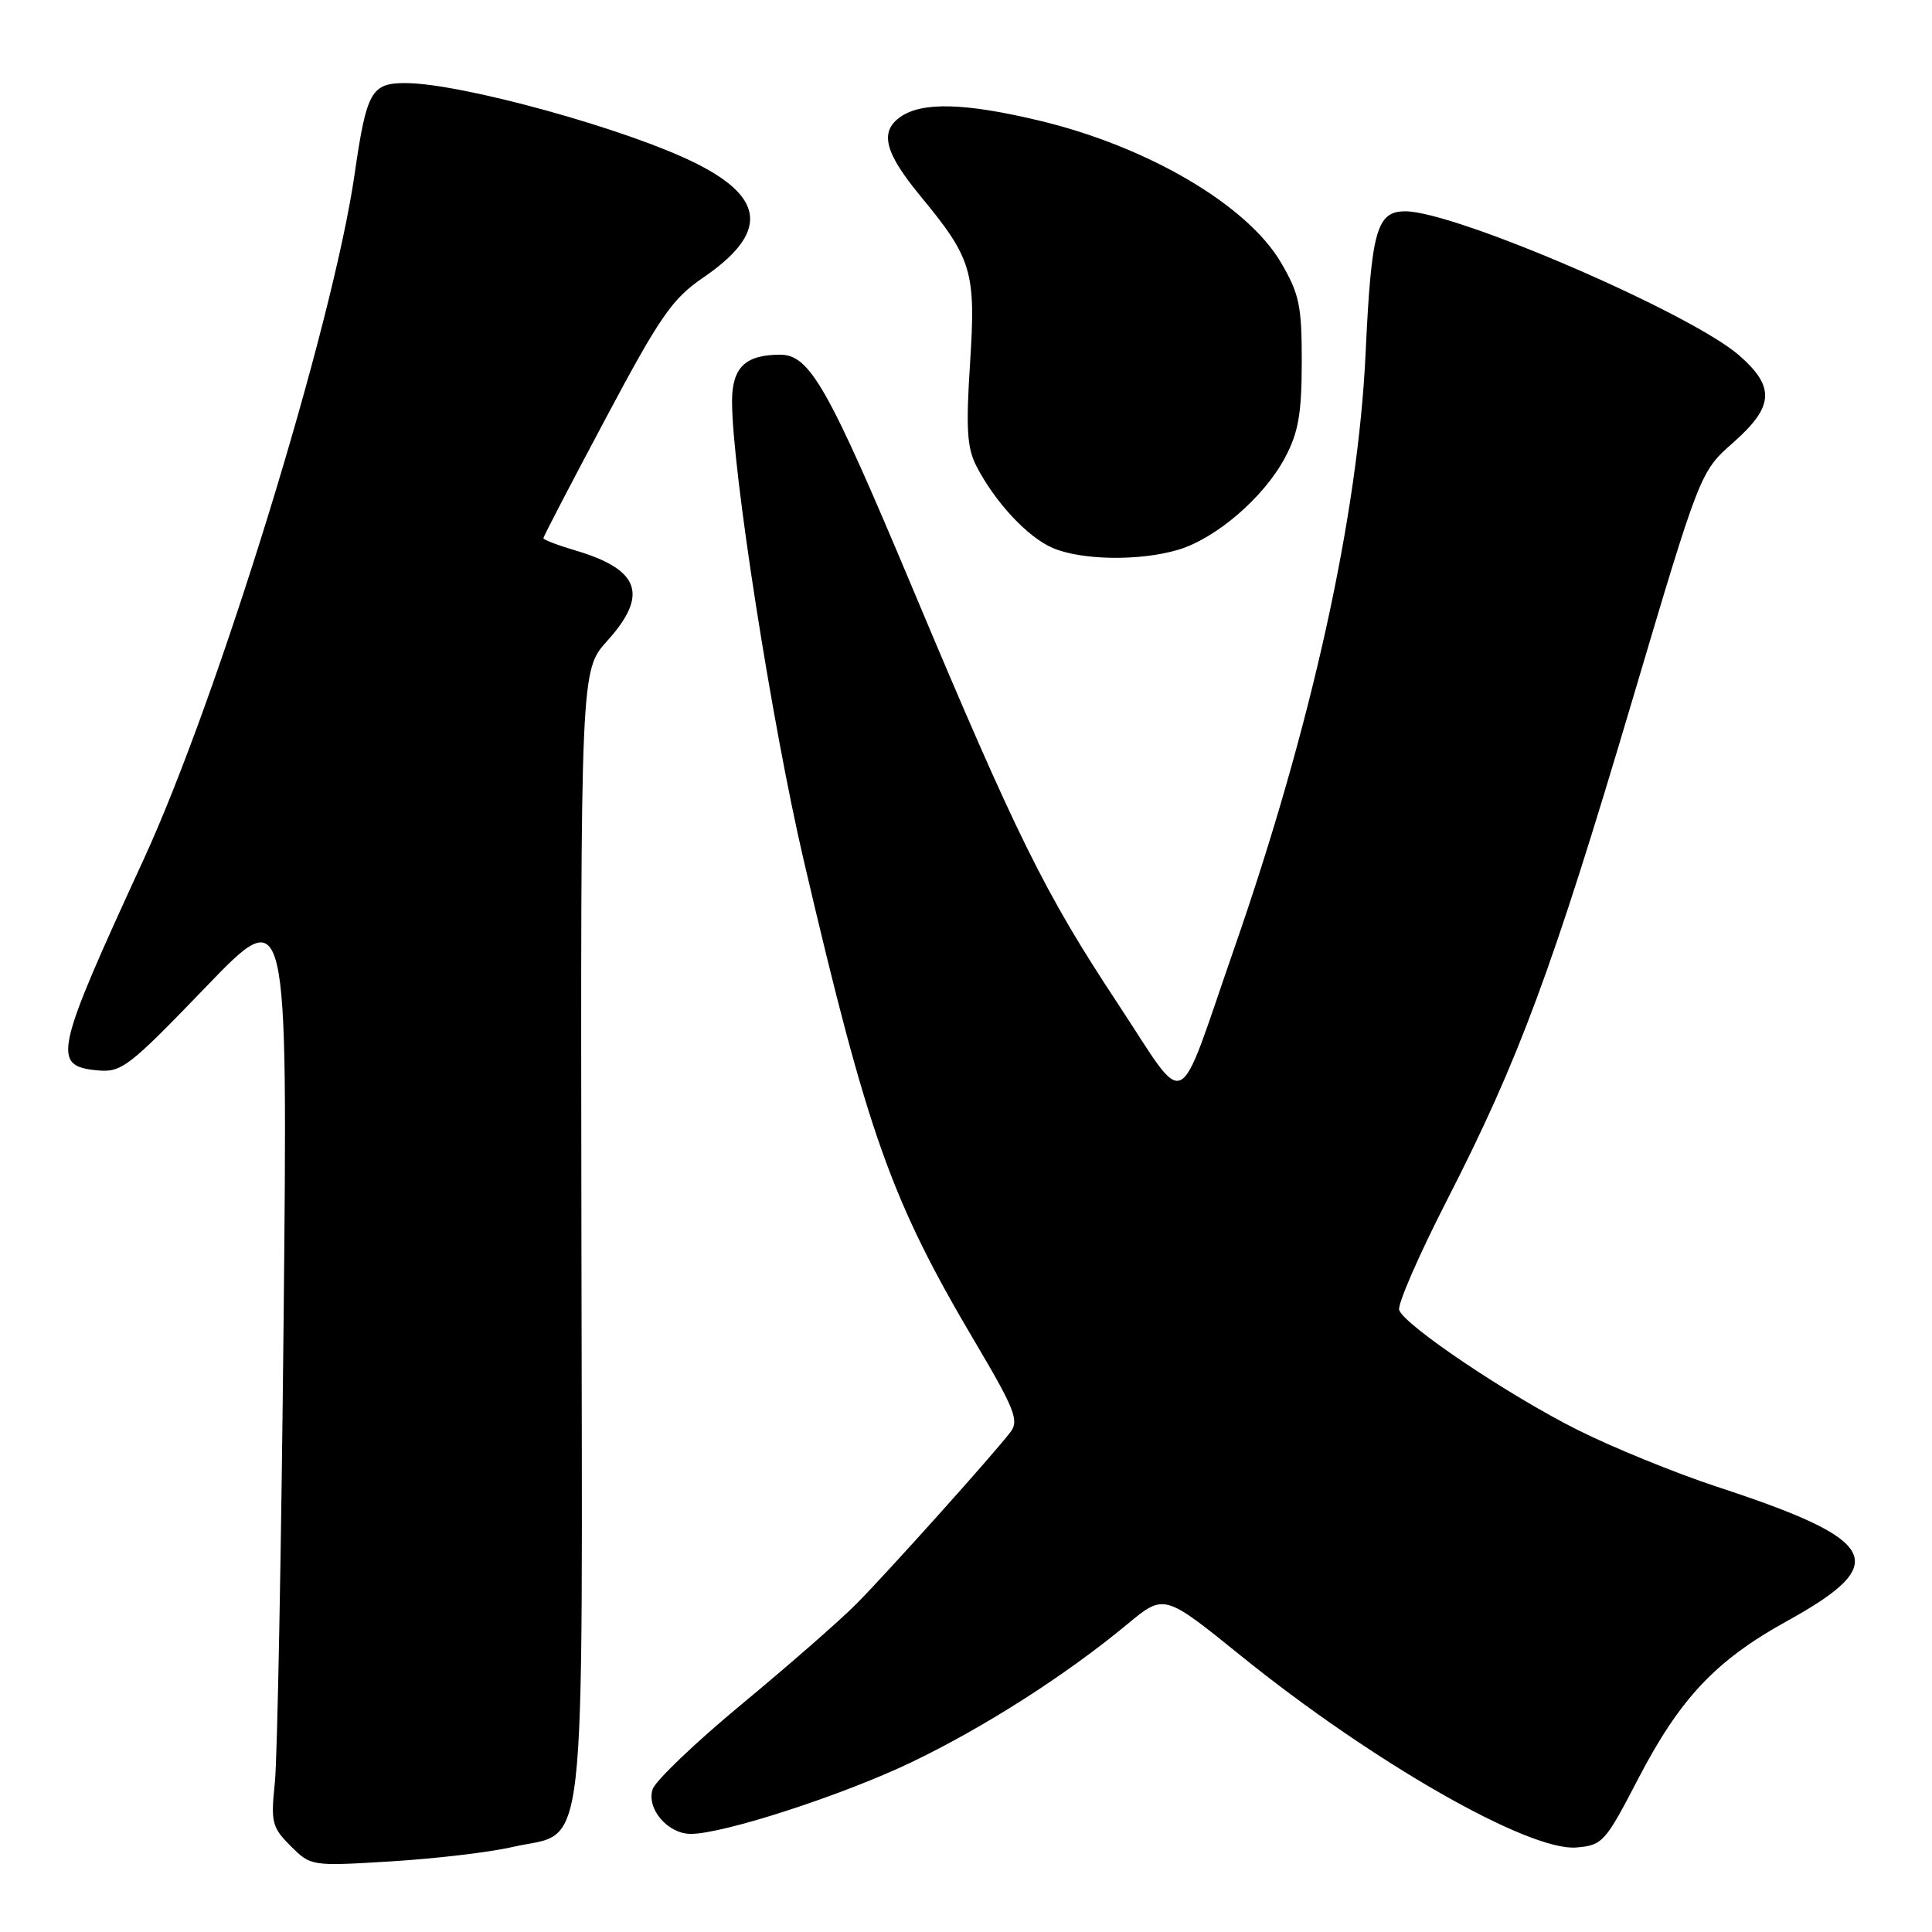 <?xml version="1.0" encoding="UTF-8" standalone="no"?>
<!DOCTYPE svg PUBLIC "-//W3C//DTD SVG 1.1//EN" "http://www.w3.org/Graphics/SVG/1.1/DTD/svg11.dtd" >
<svg xmlns="http://www.w3.org/2000/svg" xmlns:xlink="http://www.w3.org/1999/xlink" version="1.1" viewBox="0 0 256 256">
 <g >
 <path fill="currentColor"
d=" M 67.89 244.74 C 77.94 242.43 77.16 249.33 77.04 163.57 C 76.93 88.82 76.93 88.82 80.47 84.91 C 85.97 78.81 84.79 75.47 76.25 72.94 C 73.91 72.25 72.00 71.52 72.00 71.31 C 72.00 71.11 75.71 63.97 80.25 55.46 C 87.48 41.88 89.07 39.59 93.18 36.78 C 101.76 30.92 101.47 26.27 92.23 21.65 C 83.20 17.12 61.11 11.02 53.73 11.01 C 49.20 11.00 48.57 12.13 47.00 23.00 C 44.10 43.15 28.95 92.37 18.98 114.00 C 7.21 139.57 6.84 141.25 12.91 141.83 C 16.10 142.13 17.05 141.40 27.23 130.83 C 38.13 119.50 38.13 119.50 37.58 175.00 C 37.27 205.53 36.75 233.07 36.42 236.21 C 35.87 241.46 36.03 242.12 38.51 244.60 C 41.19 247.28 41.24 247.29 51.85 246.64 C 57.71 246.28 64.93 245.43 67.89 244.74 Z  M 217.03 235.77 C 222.59 225.06 227.32 220.03 236.77 214.81 C 250.70 207.12 249.13 204.09 227.50 197.00 C 222.00 195.19 213.68 191.80 209.00 189.45 C 199.89 184.88 186.20 175.68 185.40 173.60 C 185.13 172.90 188.01 166.29 191.79 158.92 C 201.25 140.44 205.72 128.39 216.22 93.01 C 225.27 62.52 225.27 62.52 229.63 58.67 C 235.06 53.89 235.25 51.30 230.47 47.11 C 224.09 41.51 192.80 28.00 186.21 28.00 C 182.41 28.00 181.71 30.50 180.95 46.80 C 179.96 68.25 173.77 96.30 163.51 125.76 C 155.73 148.13 157.56 147.28 148.06 132.90 C 138.42 118.31 134.71 110.81 120.94 78.00 C 109.73 51.29 107.30 47.00 103.38 47.00 C 98.75 47.00 97.00 48.70 97.00 53.18 C 97.00 62.20 102.27 95.89 106.52 114.10 C 115.00 150.37 118.08 159.02 129.16 177.76 C 134.46 186.72 135.06 188.24 133.89 189.76 C 131.58 192.78 117.67 208.28 113.50 212.50 C 111.30 214.72 104.46 220.70 98.31 225.79 C 92.15 230.89 86.83 235.97 86.47 237.10 C 85.65 239.69 88.49 243.00 91.54 243.00 C 95.86 243.00 111.60 237.89 120.68 233.55 C 130.35 228.92 141.22 221.98 149.38 215.21 C 154.25 211.17 154.25 211.17 164.38 219.36 C 181.86 233.49 202.57 245.33 208.88 244.80 C 212.34 244.51 212.70 244.11 217.03 235.77 Z  M 156.14 72.84 C 161.16 71.33 167.49 65.88 170.27 60.64 C 172.04 57.32 172.48 54.83 172.49 48.00 C 172.50 40.50 172.17 38.95 169.73 34.78 C 165.25 27.16 152.09 19.43 137.75 15.99 C 127.88 13.63 122.20 13.47 119.31 15.49 C 116.51 17.46 117.21 20.22 121.98 26.00 C 128.81 34.27 129.32 36.01 128.54 48.08 C 127.98 56.78 128.13 59.36 129.39 61.78 C 131.84 66.53 136.15 71.16 139.45 72.59 C 143.26 74.25 151.04 74.37 156.14 72.84 Z "/>
</g>
</svg>
